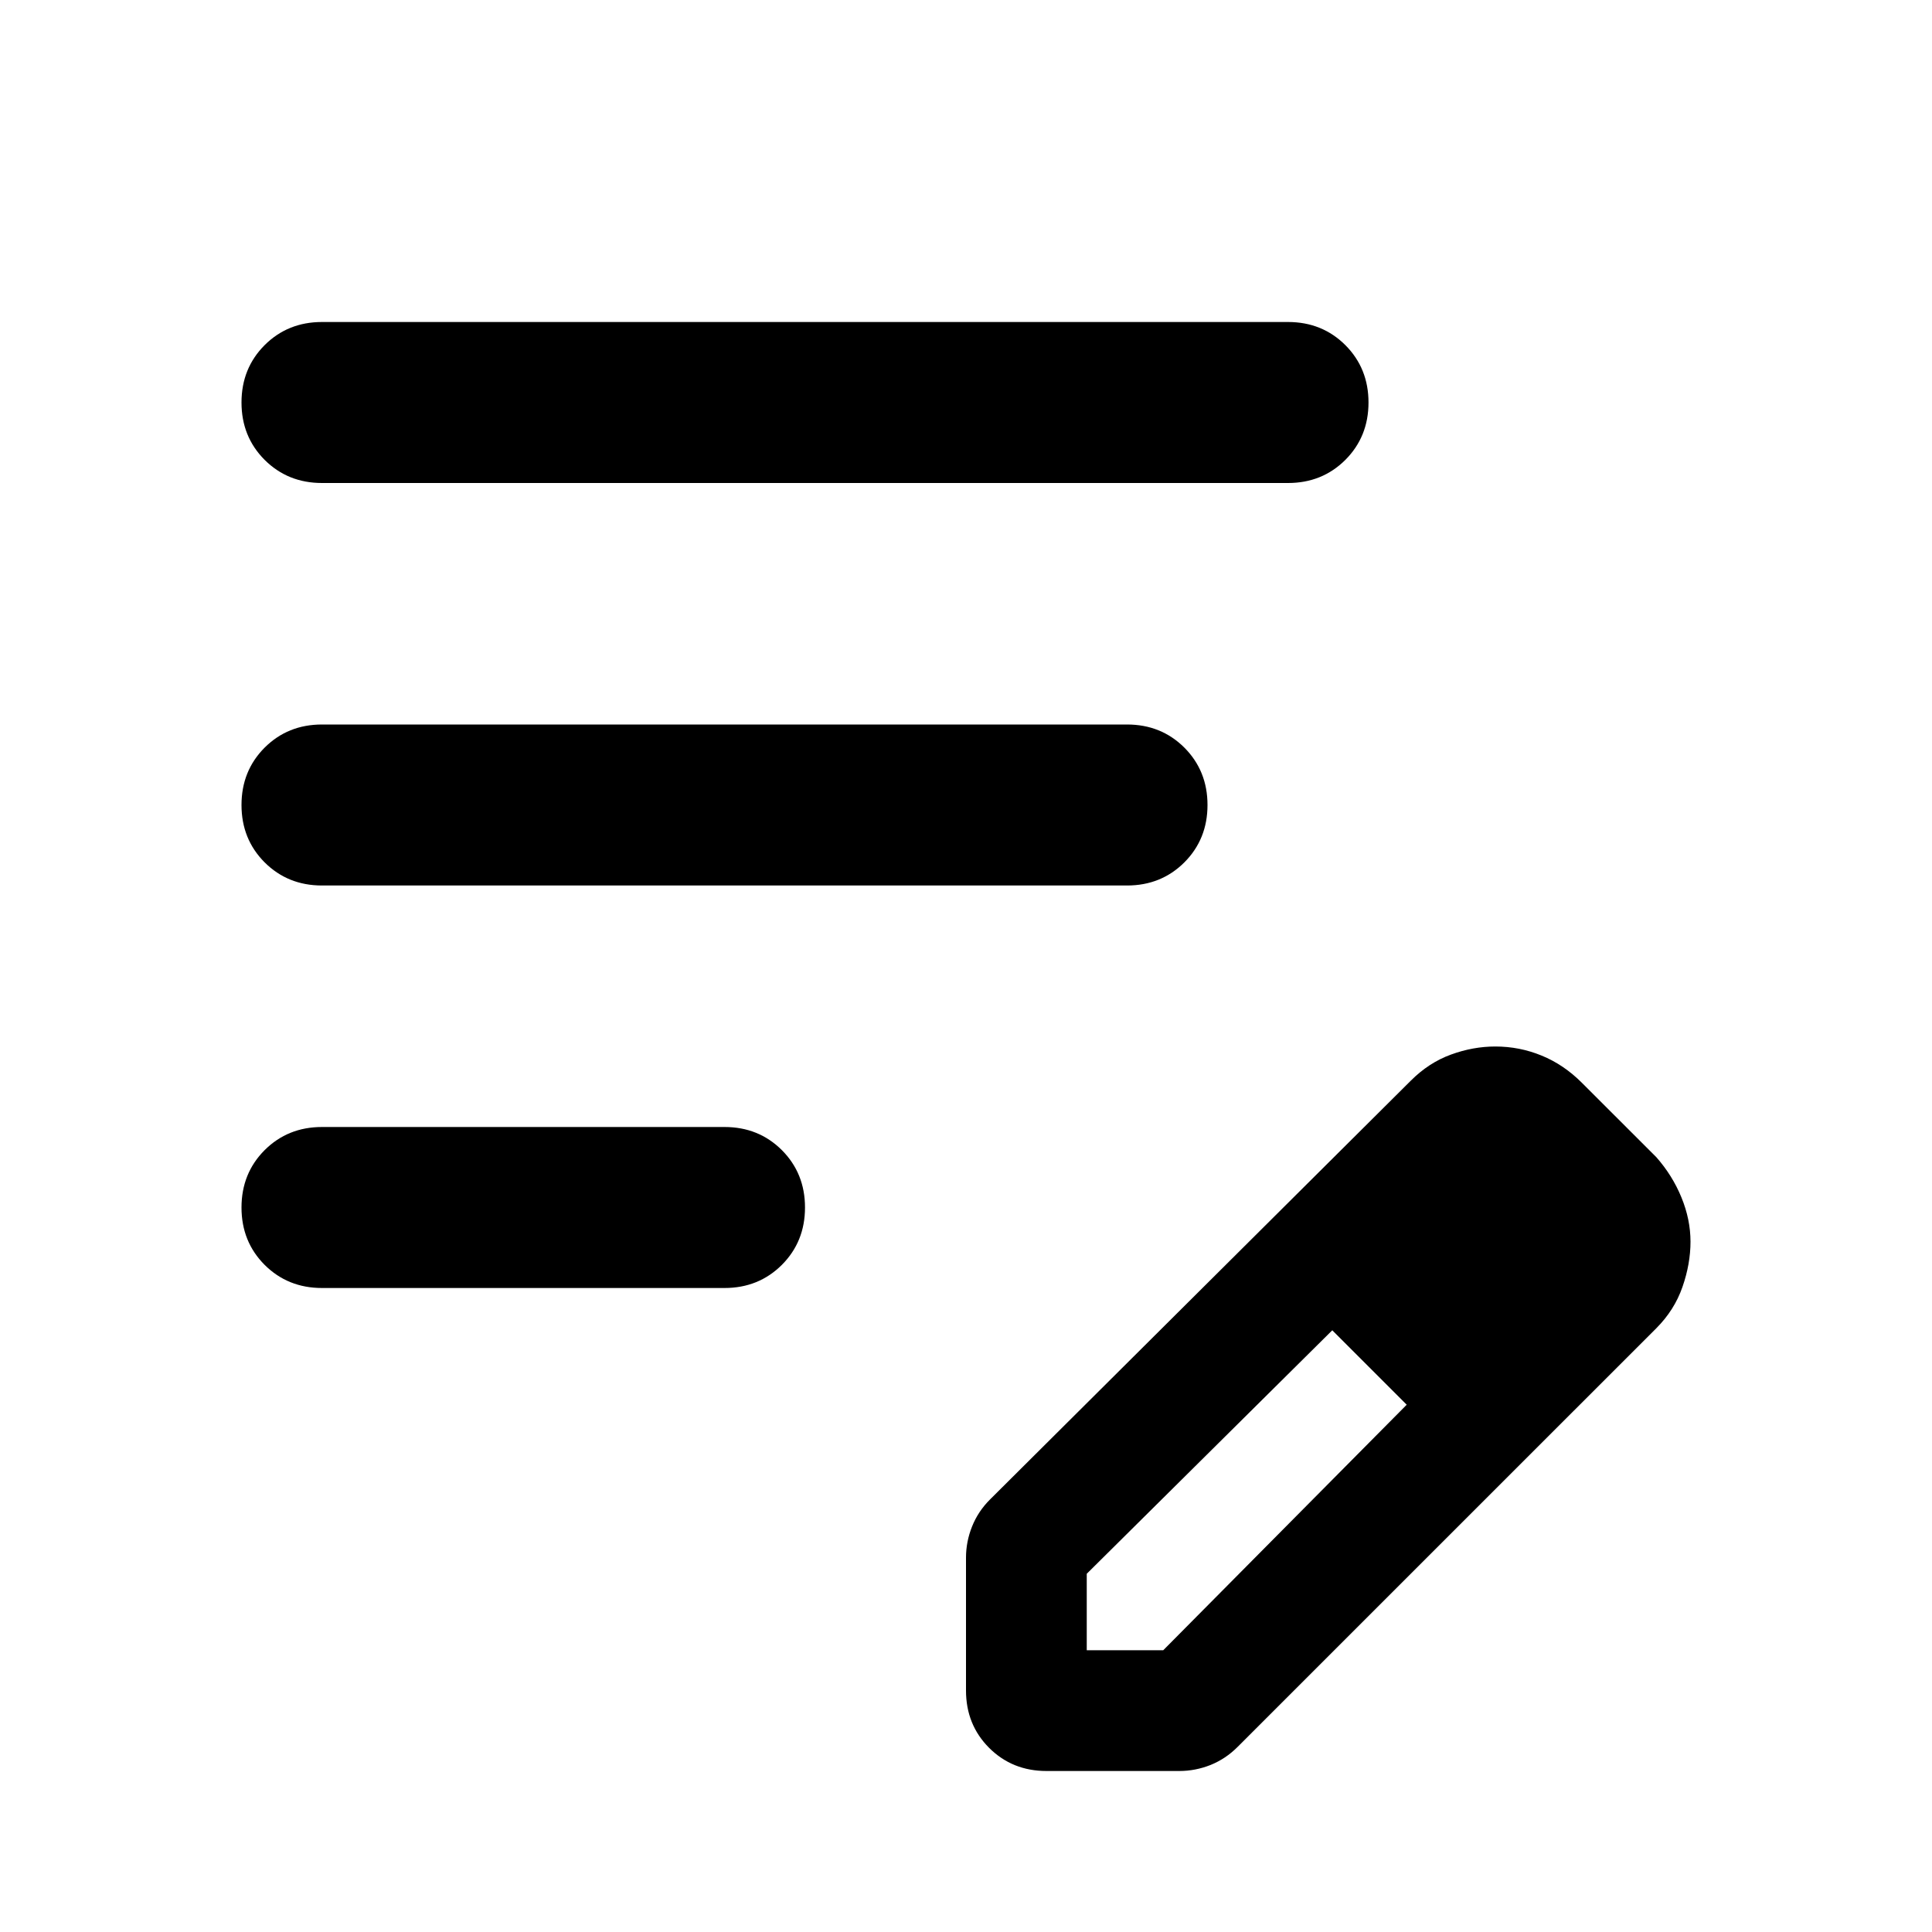 <svg width="36" height="36" viewBox="0 0 36 36" fill="none" xmlns="http://www.w3.org/2000/svg">
<path d="M6 24C5.575 24 5.219 23.856 4.931 23.569C4.644 23.281 4.5 22.925 4.5 22.5C4.5 22.075 4.644 21.719 4.931 21.431C5.219 21.144 5.575 21 6 21H13.5C13.925 21 14.281 21.144 14.569 21.431C14.856 21.719 15 22.075 15 22.5C15 22.925 14.856 23.281 14.569 23.569C14.281 23.856 13.925 24 13.5 24H6ZM6 16.5C5.575 16.5 5.219 16.356 4.931 16.069C4.644 15.781 4.5 15.425 4.5 15C4.5 14.575 4.644 14.219 4.931 13.931C5.219 13.644 5.575 13.5 6 13.5H21C21.425 13.5 21.781 13.644 22.069 13.931C22.356 14.219 22.5 14.575 22.5 15C22.5 15.425 22.356 15.781 22.069 16.069C21.781 16.356 21.425 16.5 21 16.5H6ZM6 9C5.575 9 5.219 8.856 4.931 8.569C4.644 8.281 4.5 7.925 4.5 7.5C4.5 7.075 4.644 6.719 4.931 6.431C5.219 6.144 5.575 6 6 6H24C24.425 6 24.781 6.144 25.069 6.431C25.356 6.719 25.5 7.075 25.5 7.5C25.5 7.925 25.356 8.281 25.069 8.569C24.781 8.856 24.425 9 24 9H6ZM18 31.5V29.025C18 28.825 18.038 28.631 18.113 28.444C18.188 28.256 18.3 28.087 18.45 27.938L26.288 20.137C26.512 19.913 26.762 19.75 27.038 19.65C27.312 19.55 27.587 19.5 27.863 19.5C28.163 19.5 28.45 19.556 28.725 19.669C29 19.781 29.25 19.95 29.475 20.175L30.863 21.562C31.062 21.788 31.219 22.038 31.331 22.312C31.444 22.587 31.5 22.863 31.5 23.137C31.5 23.413 31.45 23.694 31.35 23.981C31.25 24.269 31.087 24.525 30.863 24.75L23.062 32.55C22.913 32.7 22.744 32.812 22.556 32.888C22.369 32.962 22.175 33 21.975 33H19.5C19.075 33 18.719 32.856 18.431 32.569C18.144 32.281 18 31.925 18 31.5ZM20.25 30.75H21.675L26.212 26.175L25.538 25.462L24.825 24.788L20.25 29.325V30.75ZM25.538 25.462L24.825 24.788L26.212 26.175L25.538 25.462Z" fill="currentColor"/>
</svg>
